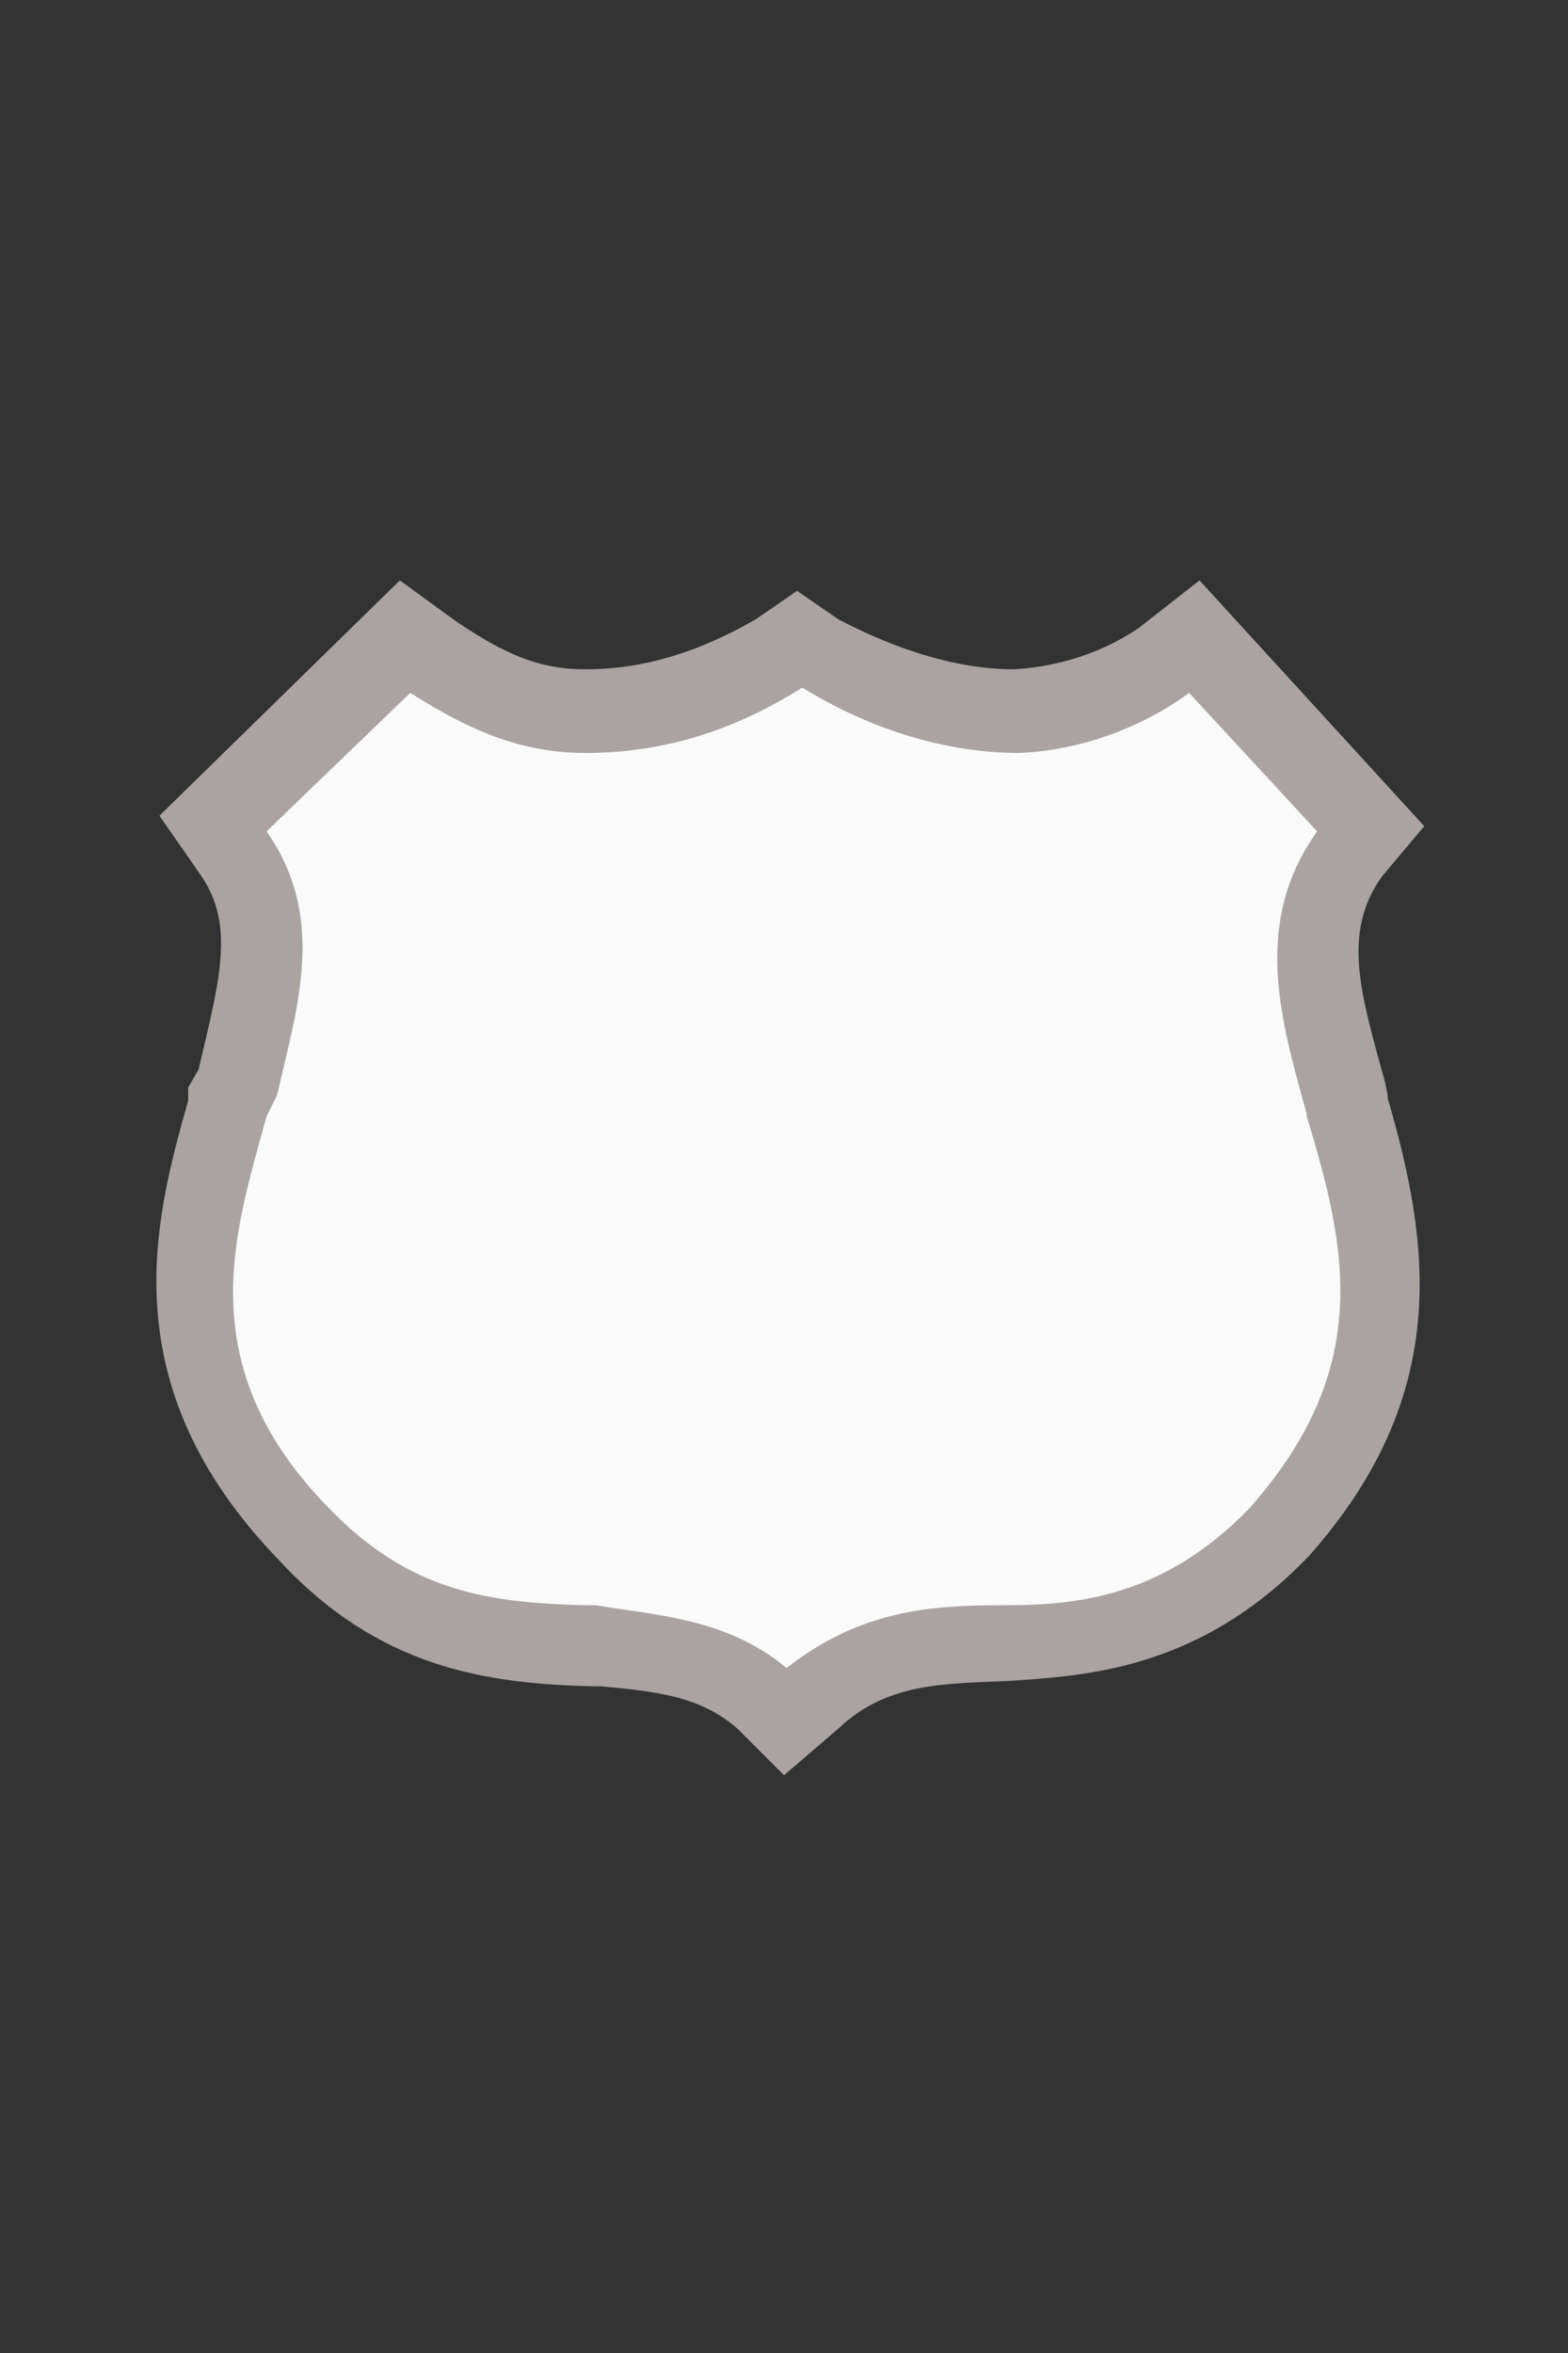 <?xml version="1.0" encoding="utf-8"?>
<!-- Generator: Adobe Illustrator 18.0.0, SVG Export Plug-In . SVG Version: 6.00 Build 0)  -->
<!DOCTYPE svg PUBLIC "-//W3C//DTD SVG 1.1//EN" "http://www.w3.org/Graphics/SVG/1.1/DTD/svg11.dtd">
<svg version="1.1" id="Layer_1" xmlns="http://www.w3.org/2000/svg" xmlns:xlink="http://www.w3.org/1999/xlink" x="0px" y="0px"
	 viewBox="0 0 60 90" enable-background="new 0 0 60 90" xml:space="preserve">
<rect x="0" y="0" width="60" height="90" fill="#333333" stroke="none"/>
<g>
	<path fill="#aaa3a2" d="M28.2,66.1c-1.4-1.2-3-1.4-5.2-1.6h-0.2h-0.1c-4.1-0.1-8.2-0.7-12-4.8c-6.5-6.7-4.8-13-3.5-17.6v-0.5
		l0.4-0.7c0.8-3.4,1.4-5.5,0.1-7.4l-1.6-2.3l9.2-9l2.2,1.6c1.8,1.2,3.1,1.8,4.9,1.8c2.3,0,4.4-0.7,6.5-1.9l1.6-1.1l1.6,1.1
		c2.3,1.2,4.6,1.9,6.7,1.9c1.8-0.1,3.5-0.7,4.8-1.6l2.3-1.8l8.6,9.4l-1.6,1.9c-1.6,2.2-0.8,4.6,0.1,7.9l0.1,0.5V42
		c1.6,5.5,2.5,11.3-3,17.5c-4.2,4.4-8.6,4.6-11.6,4.8c-2.5,0.1-4.6,0.1-6.4,1.8L30,67.9L28.2,66.1z"/>
	<path fill="#FAFAFA" d="M30.1,63.8c-2.3-1.9-4.9-2-7.3-2.4h-0.4c-3.7-0.1-6.7-0.5-9.8-3.7c-5.4-5.5-3.6-10.6-2.4-15l0.4-0.8
		c0.8-3.5,1.9-6.8-0.4-10.1l5.5-5.3c2.2,1.4,4.2,2.3,6.7,2.3c2.9,0,5.6-0.8,8.3-2.5c2.6,1.6,5.5,2.5,8.3,2.5
		c2.5-0.1,4.9-1.1,6.5-2.3l4.9,5.3C47.9,35.3,49,39,50,42.6v0.1c1.6,5.2,2.5,9.7-2.2,15c-3.4,3.5-6.8,3.7-9.5,3.7
		C35.6,61.4,32.9,61.6,30.1,63.8z"/>
</g>
</svg>
